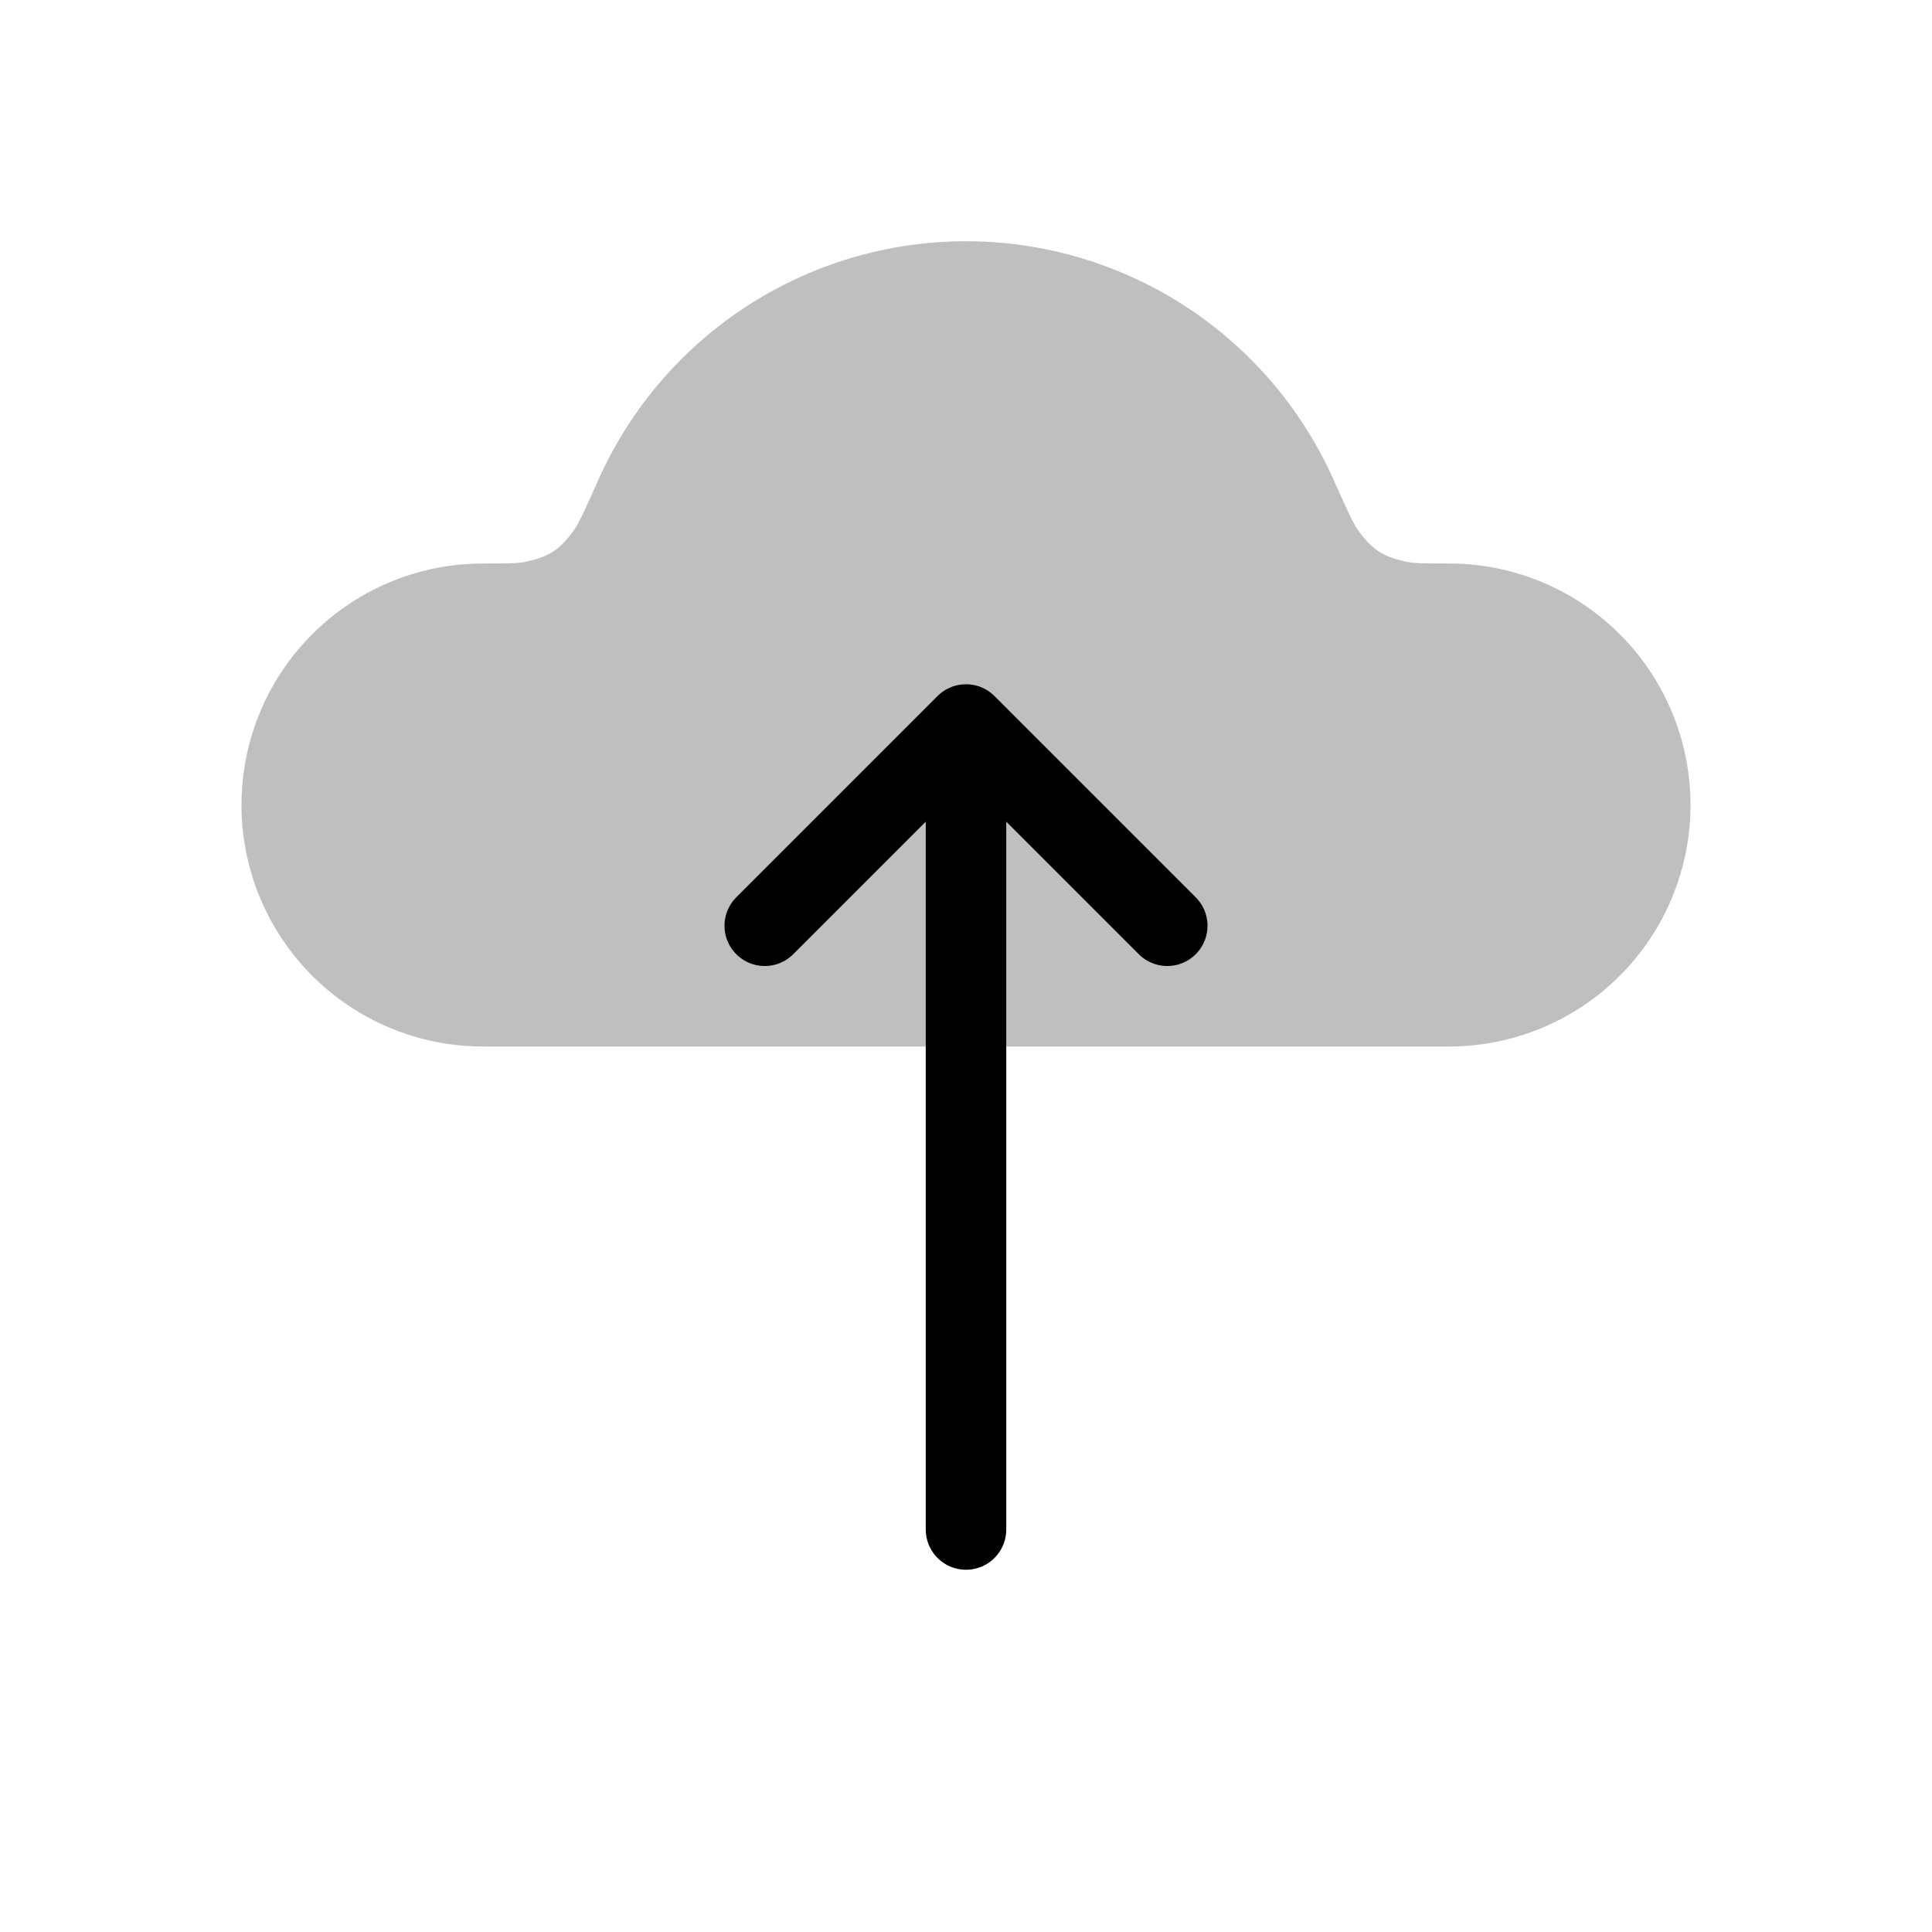 <svg xmlns="http://www.w3.org/2000/svg" width="3em" height="3em" viewBox="0 0 24 24"><g fill="none"><path fill="currentColor" fill-opacity=".25" fill-rule="evenodd" d="M6 13h12a3 3 0 1 0 0-6c-.28 0-.42 0-.517-.02c-.298-.06-.44-.151-.616-.399c-.058-.08-.14-.262-.303-.626a5 5 0 0 0-9.128 0c-.163.364-.245.545-.303.626c-.176.248-.318.34-.616.4C6.419 7 6.28 7 6 7a3 3 0 0 0 0 6" clip-rule="evenodd"/><path stroke="currentColor" stroke-linecap="round" d="M9.5 11.5L12 9m0 0l2.5 2.5M12 9v10"/></g></svg>